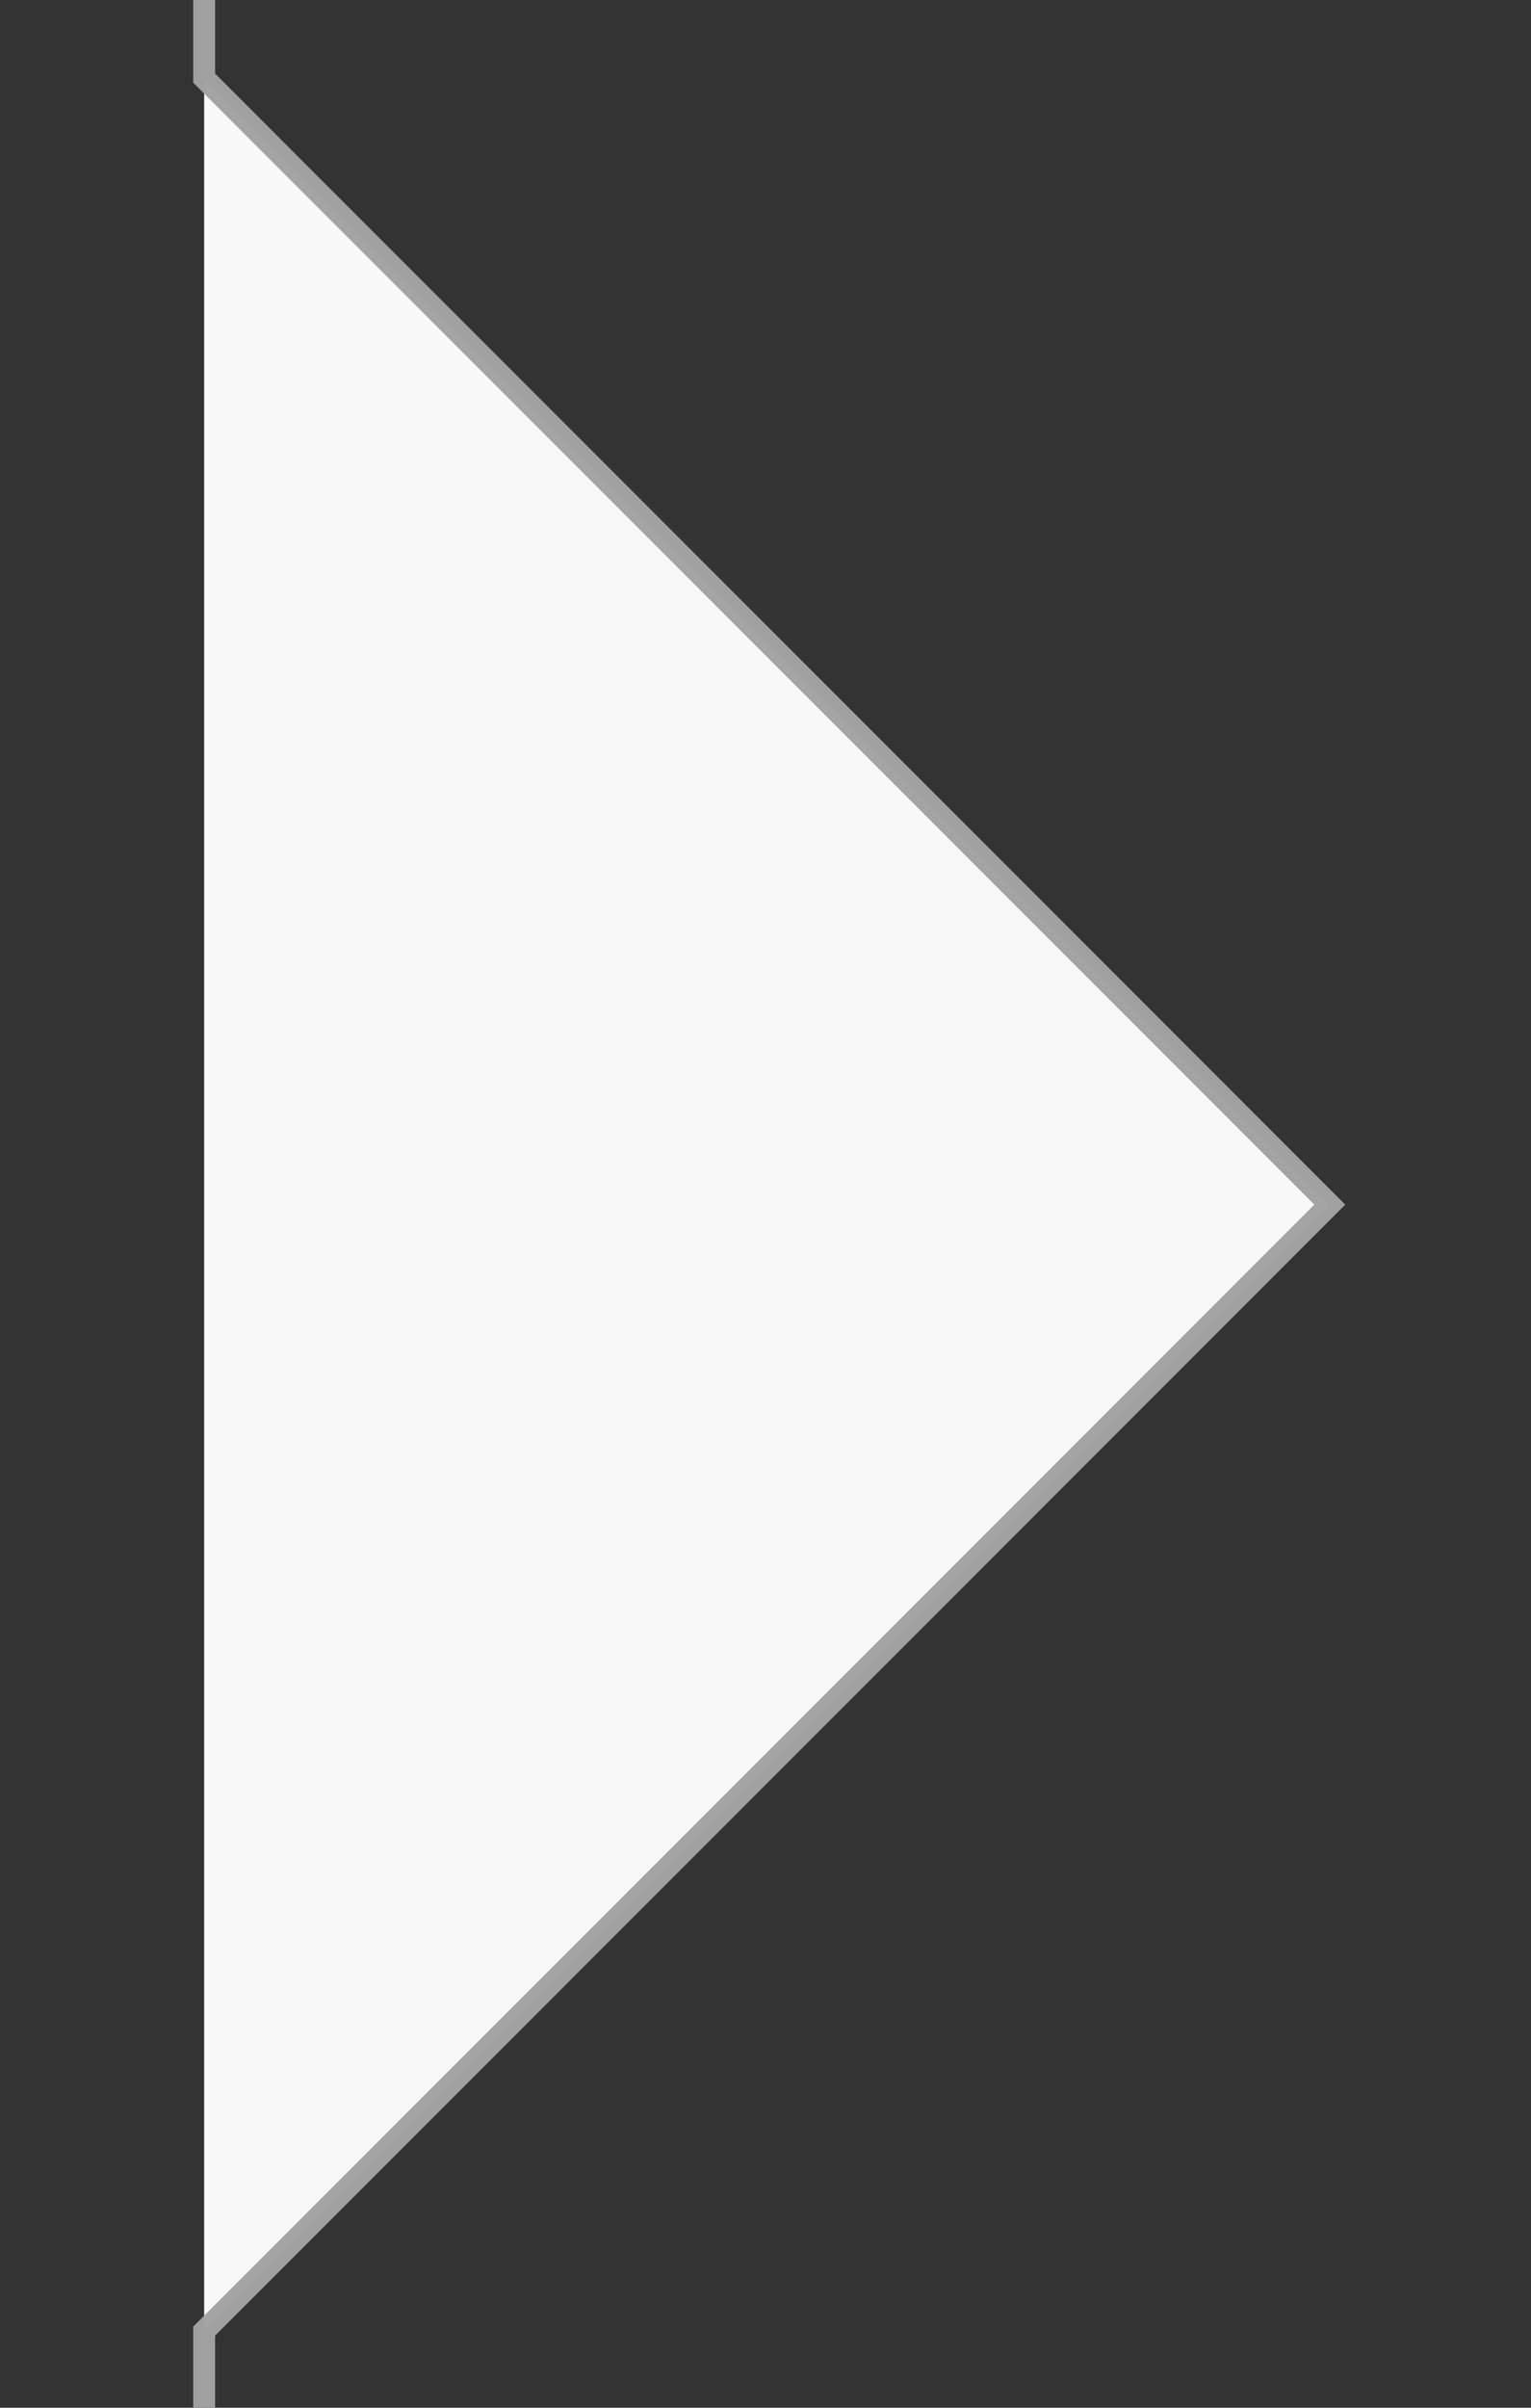 <svg xmlns="http://www.w3.org/2000/svg" xmlns:xlink="http://www.w3.org/1999/xlink" width="14" height="22" viewBox="0 0 14 22">
  <rect x="0" y="0" width="14" height="22" fill="#333333" stroke="none"/>
  <defs>
    <clipPath id="clip-path">
      <rect id="Rectangle_13403" data-name="Rectangle 13403" width="14" height="22" transform="translate(3255 7314)" fill="#0d0a0a"/>
    </clipPath>
  </defs>
  <g id="Mask_Group_104" data-name="Mask Group 104" transform="translate(-3255 -7314)" clip-path="url(#clip-path)">
    <g id="Group_15417" data-name="Group 15417">
      <path id="Path_42957" data-name="Path 42957" d="M4738.691,9554.3l10.293-10.293-10.293-10.293Z" transform="translate(-1481.824 -2218.999)" fill="#f8f8f8"/>
      <path id="Path_42954" data-name="Path 42954" d="M4738.691,9476.97v56.743l10.293,10.293-10.293,10.293v163.061" transform="translate(-1481.824 -2218.999)" fill="none" stroke="rgba(162,162,162,0.98)" stroke-width="0.2"/>
    </g>
  </g>
</svg>
